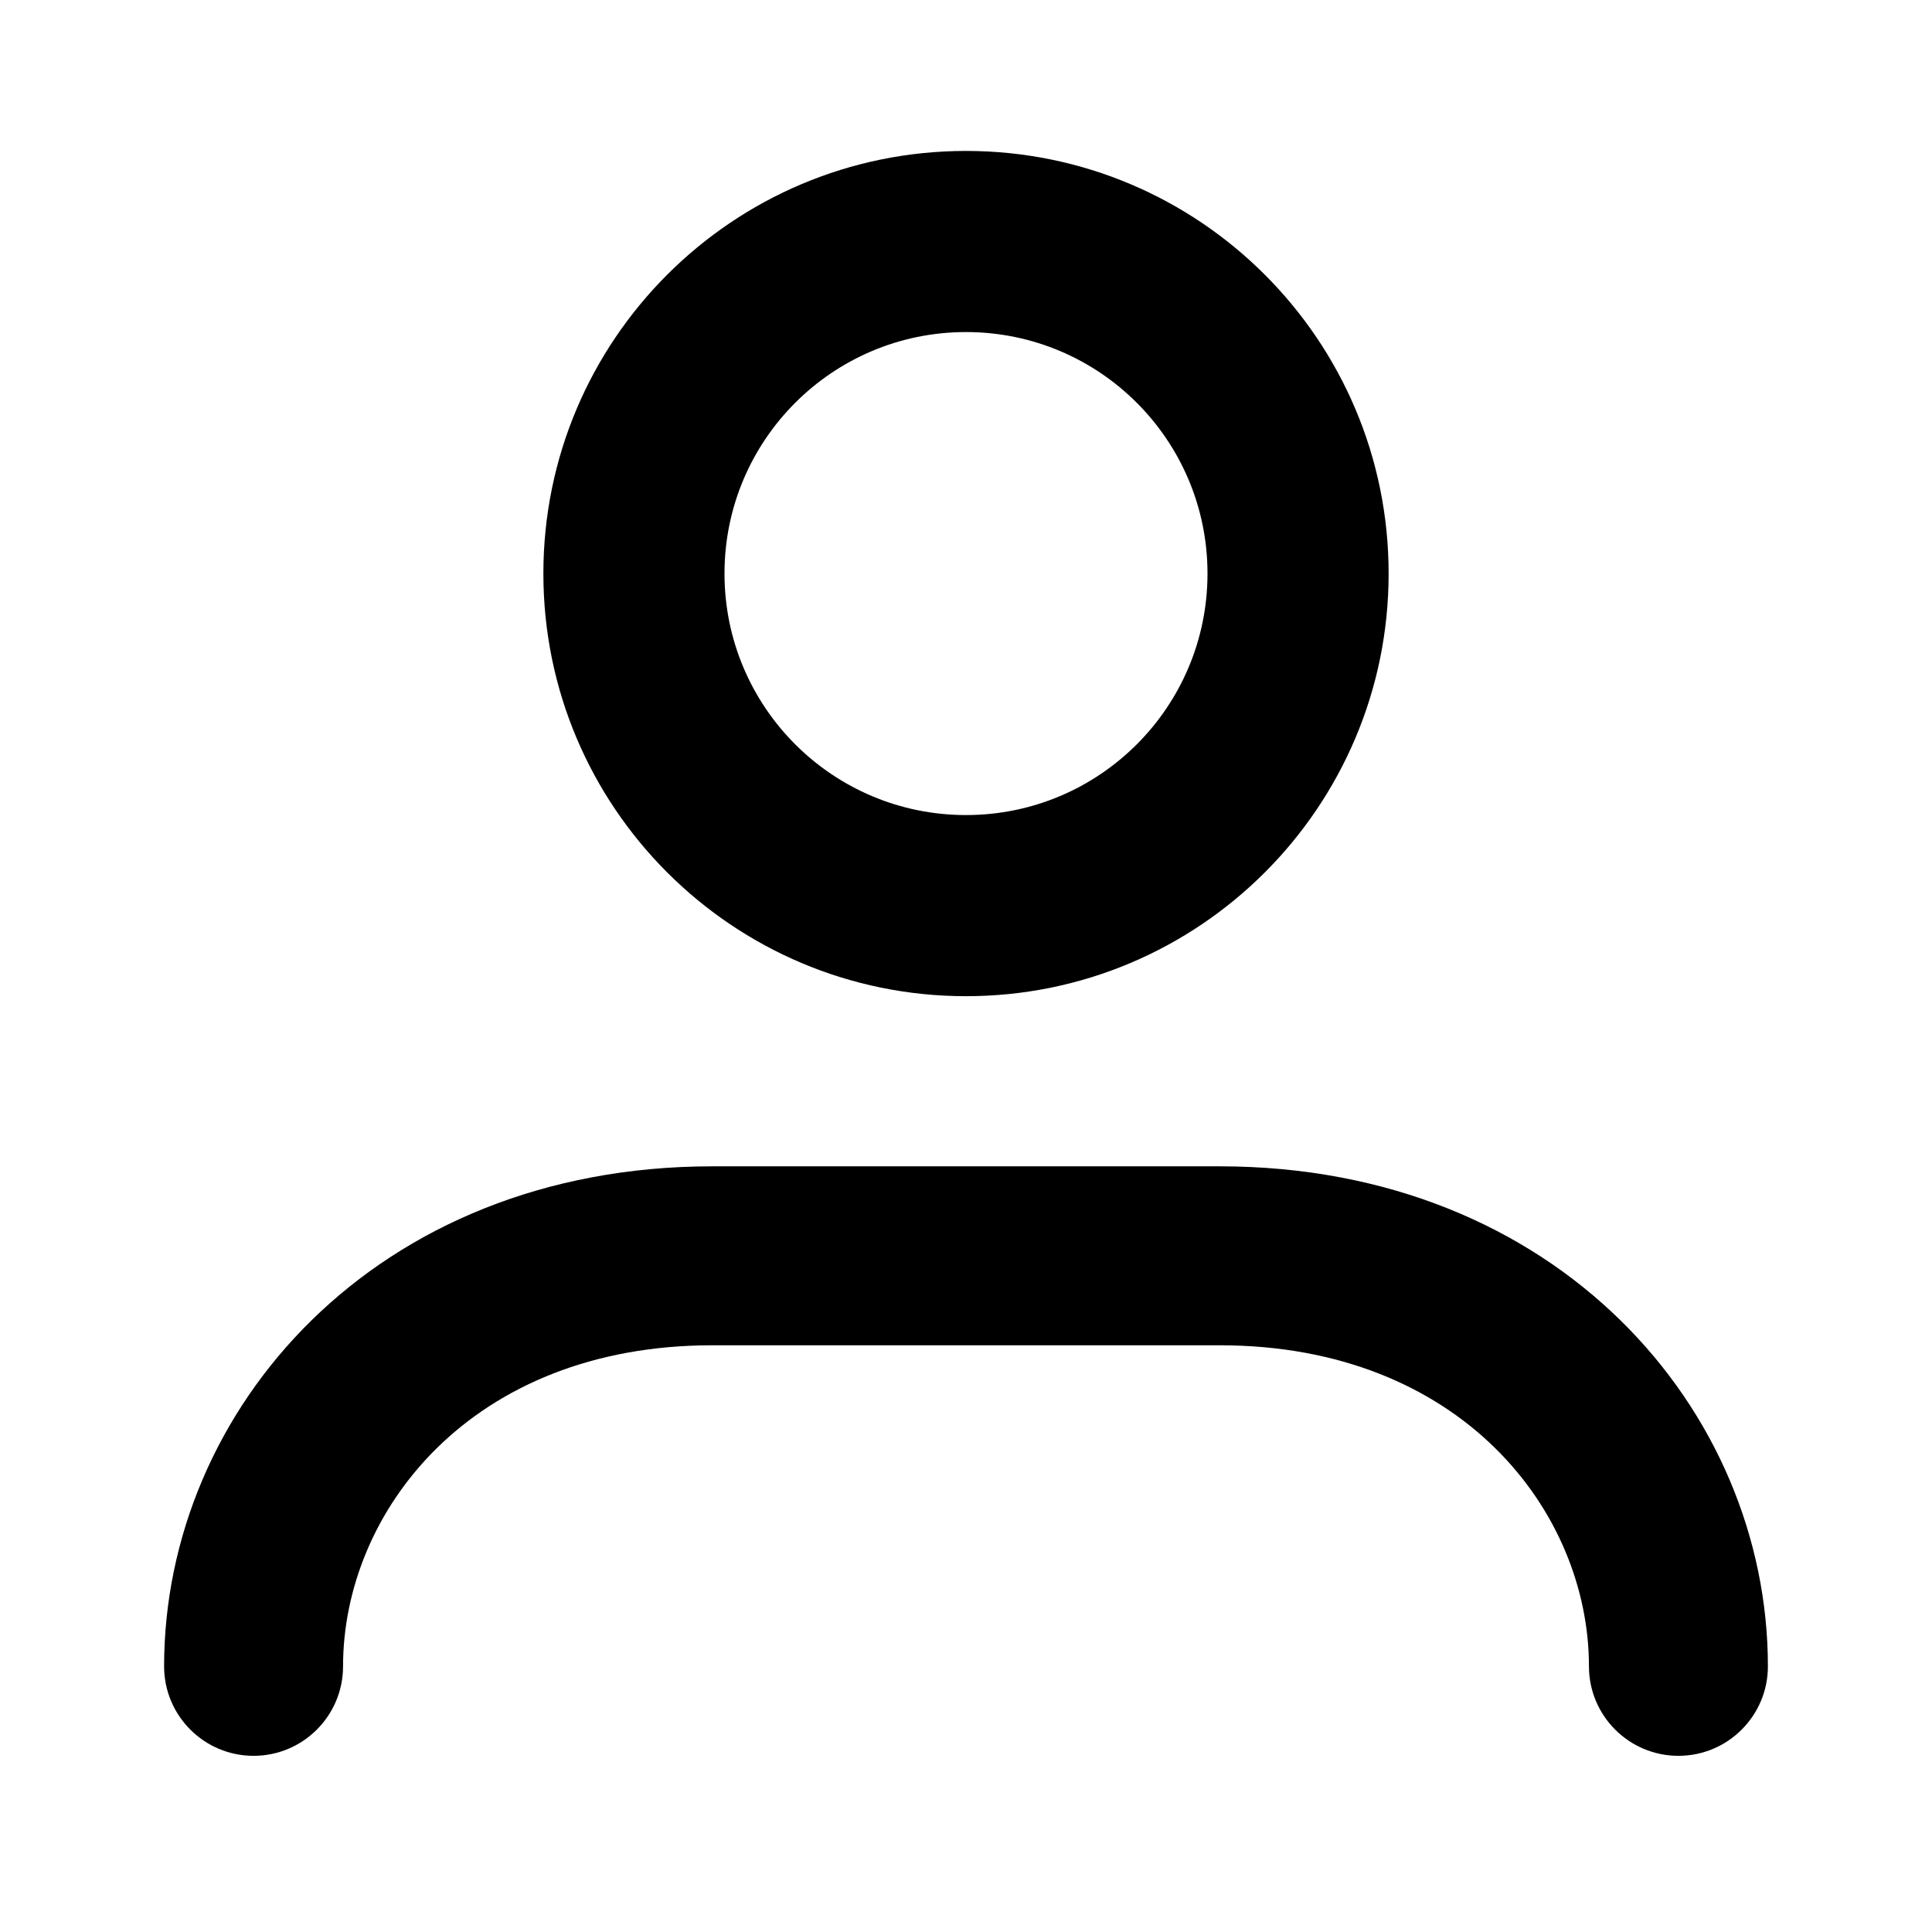 <svg viewBox="0 0 16 16" xmlns="http://www.w3.org/2000/svg">
<path fill-rule="evenodd" clip-rule="evenodd" d="M5.9 11.141C3.896 11.141 2.841 12.523 2.841 13.8C2.841 14.209 2.509 14.541 2.1 14.541C1.691 14.541 1.359 14.209 1.359 13.8C1.359 11.677 3.104 9.659 5.9 9.659H10.1C12.896 9.659 14.641 11.677 14.641 13.8C14.641 14.209 14.309 14.541 13.9 14.541C13.491 14.541 13.159 14.209 13.159 13.8C13.159 12.523 12.104 11.141 10.1 11.141H5.9Z"/>
<path fill-rule="evenodd" clip-rule="evenodd" d="M8 2.75C6.895 2.75 6 3.645 6 4.75C6 5.855 6.895 6.75 8 6.75C9.105 6.75 10 5.855 10 4.75C10 3.645 9.105 2.75 8 2.75ZM4.5 4.75C4.5 2.817 6.067 1.25 8 1.25C9.933 1.25 11.5 2.817 11.5 4.75C11.5 6.683 9.933 8.25 8 8.25C6.067 8.25 4.5 6.683 4.5 4.75Z"/>
</svg>
